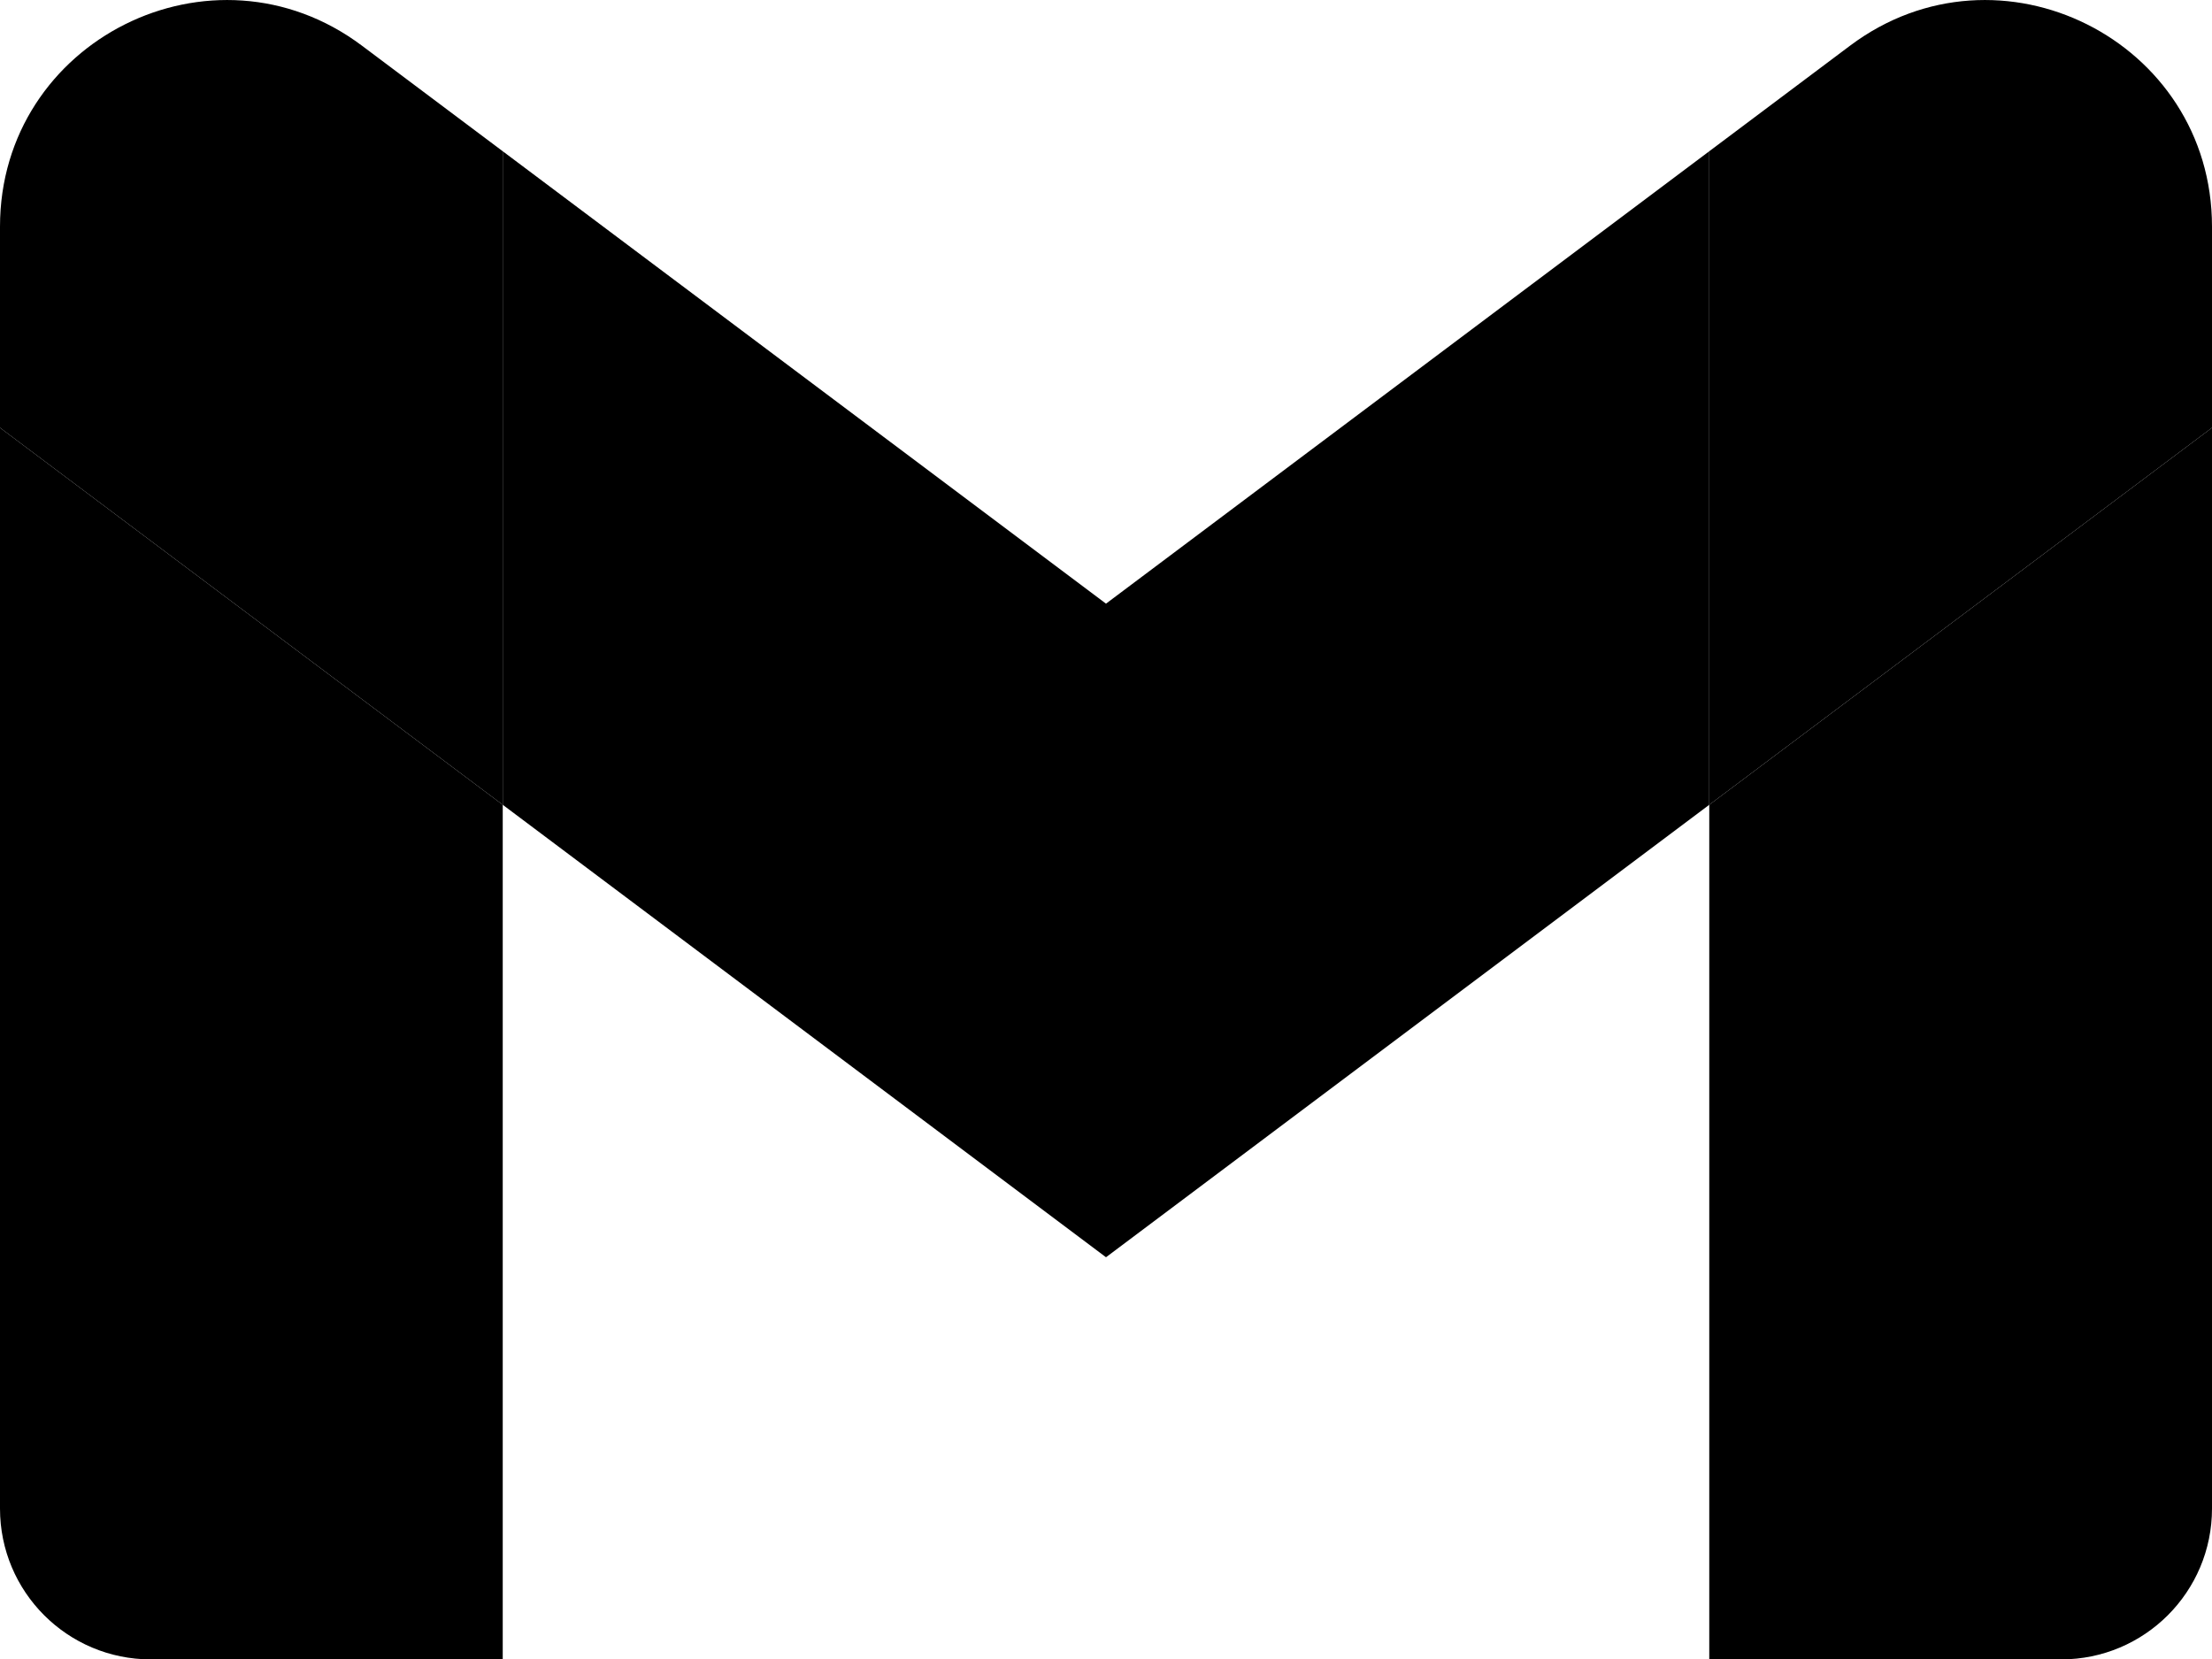 <svg viewBox="0 0 40 30" fill="none" xmlns="http://www.w3.org/2000/svg">
<path d="M2.727 30.007H9.091V14.553L0 7.735V27.28C0 28.787 1.22 30.007 2.727 30.007Z" fill="currentColor"/>
<path d="M30.909 30.007H37.273C38.779 30.007 40 28.787 40 27.28V7.735L30.909 14.553V30.007Z" fill="currentColor"/>
<path d="M30.909 2.735V14.553L40 7.735V4.098C40 0.728 36.152 -1.197 33.455 0.826L30.909 2.735Z" fill="currentColor"/>
<path fill-rule="evenodd" clip-rule="evenodd" d="M9.091 14.553V2.735L20 10.916L30.909 2.735V14.553L20 22.735L9.091 14.553Z" fill="currentColor"/>
<path d="M0 4.098V7.735L9.091 14.553V2.735L6.545 0.826C3.848 -1.197 0 0.728 0 4.098Z" fill="currentColor"/>
</svg>
